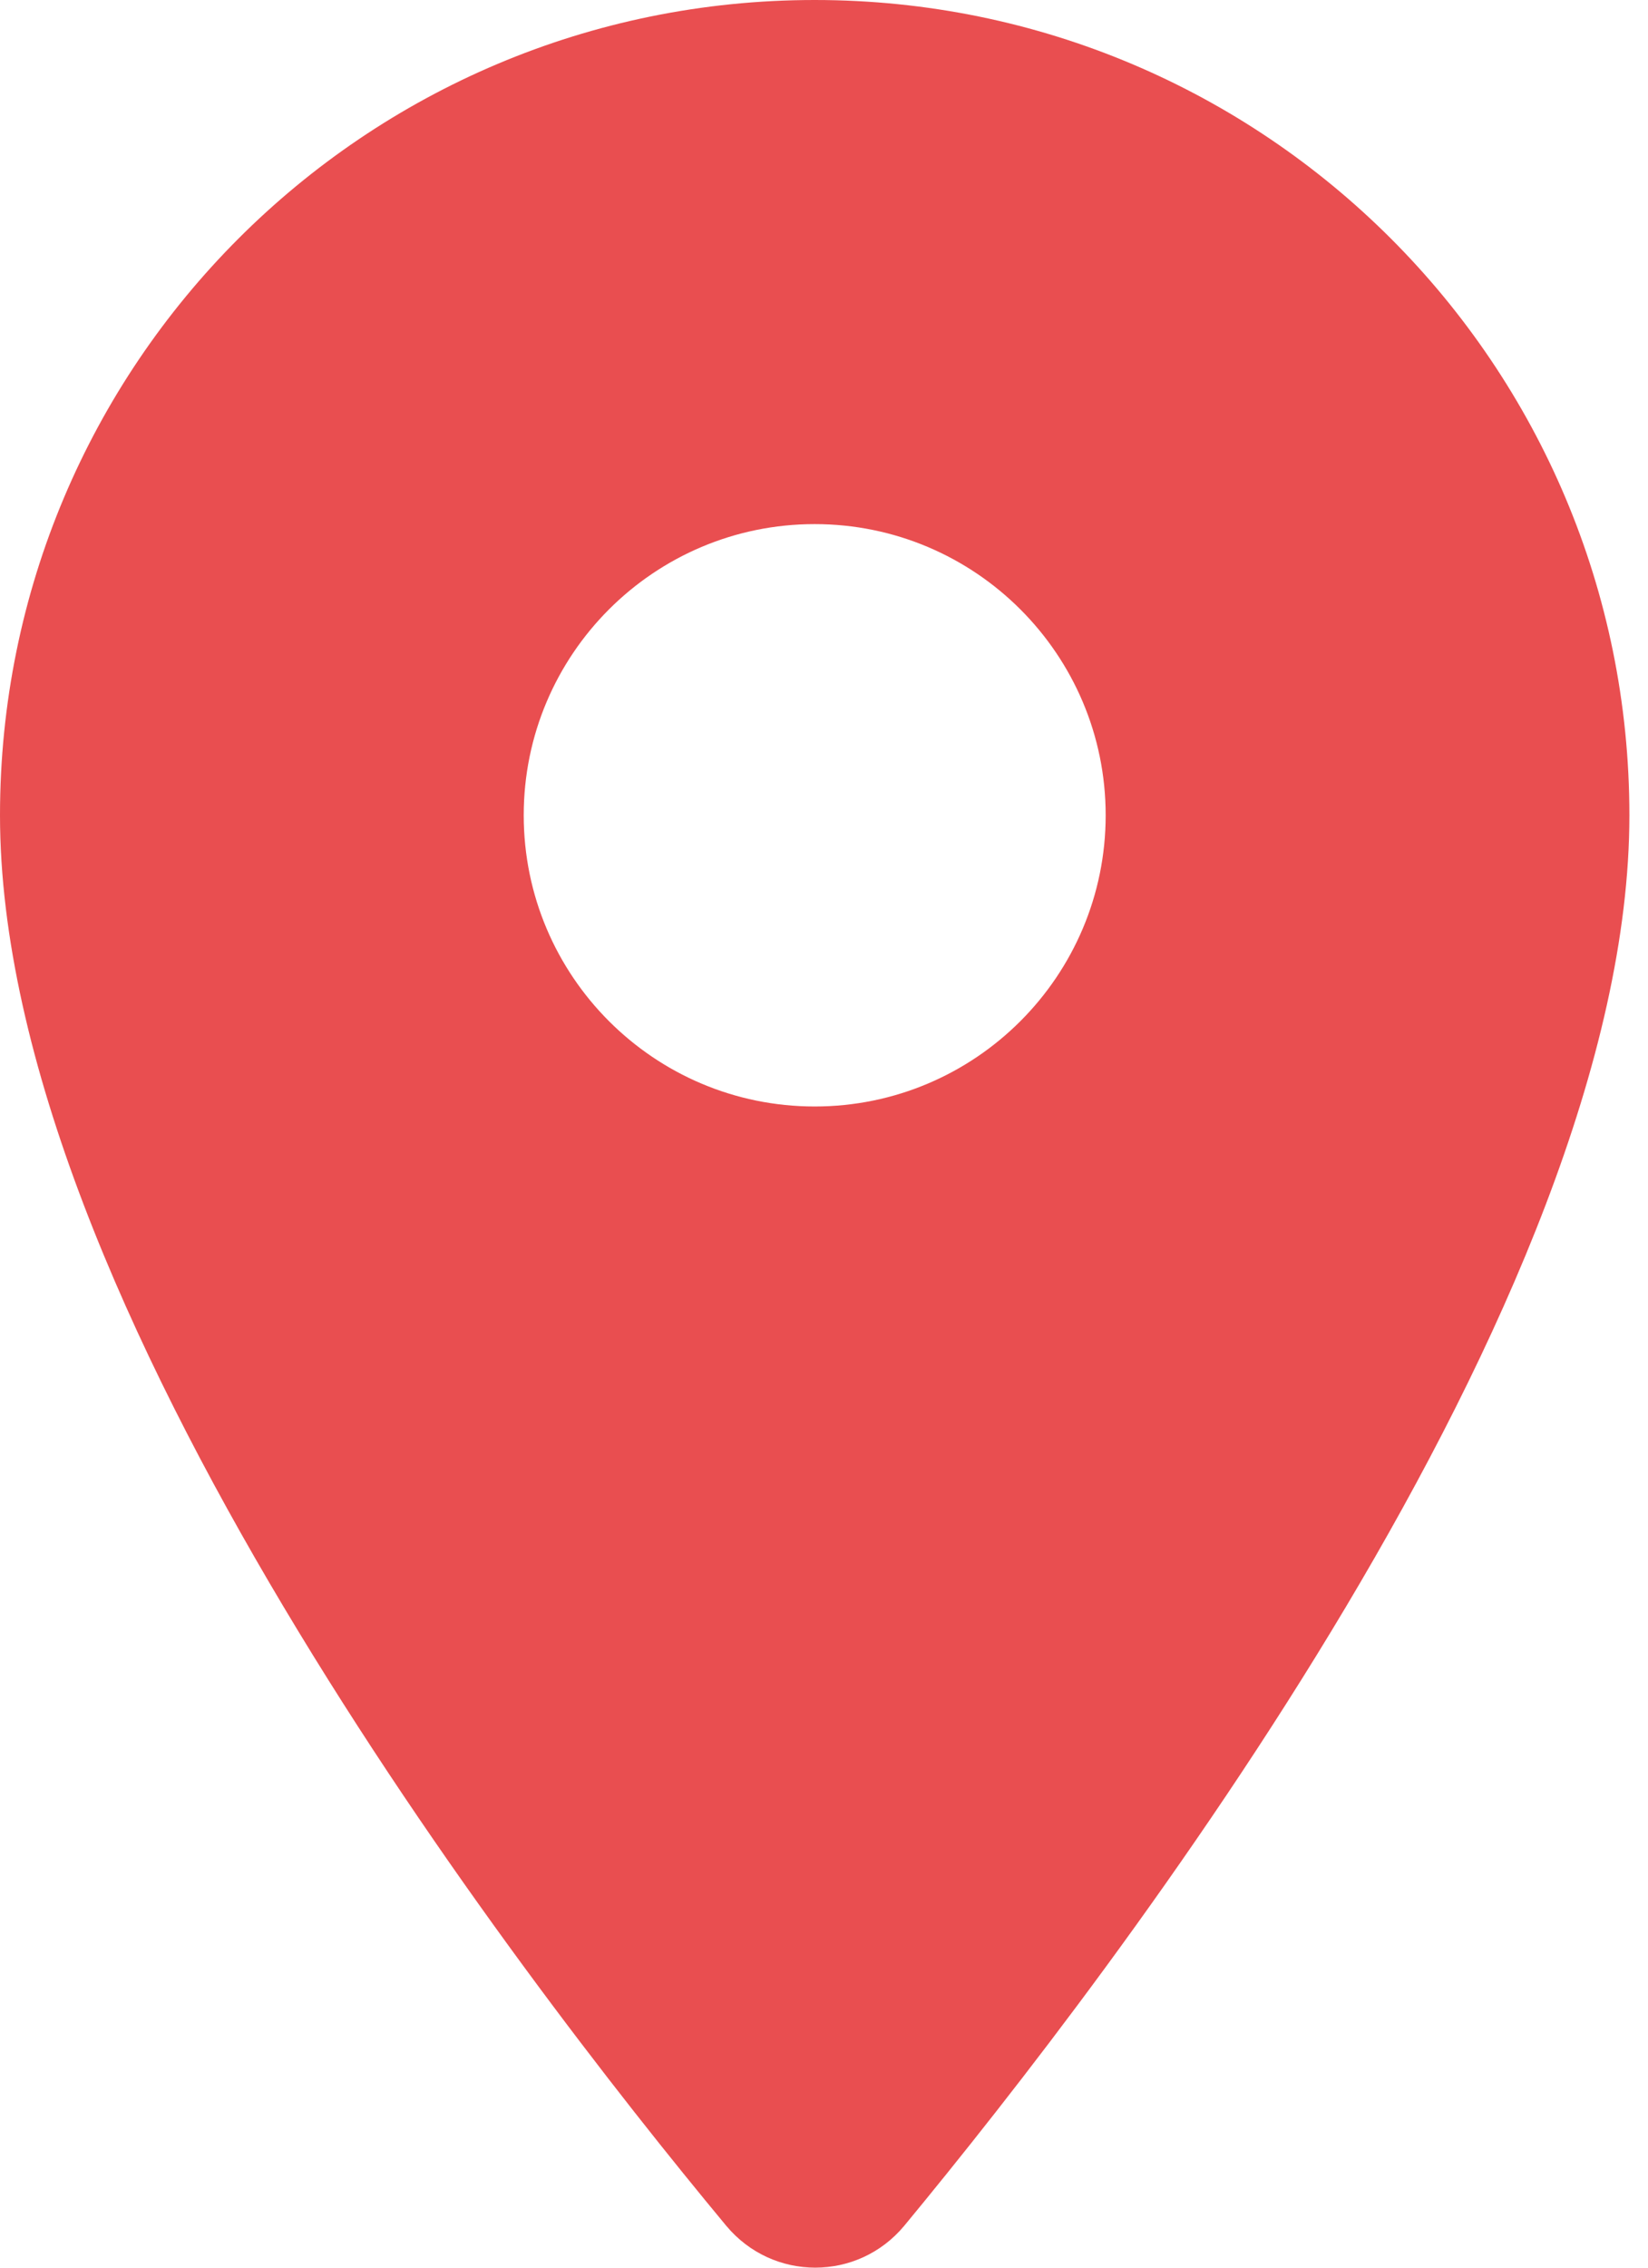 <svg width="24" height="33" viewBox="0 0 24 33" fill="none" xmlns="http://www.w3.org/2000/svg">
<path fill-rule="evenodd" clip-rule="evenodd" d="M11.864 0C5.305 0 0 5.305 0 11.864C0 18.932 7.492 28.678 10.576 32.39C11.254 33.203 12.492 33.203 13.169 32.39C16.237 28.678 23.729 18.932 23.729 11.864C23.729 5.305 18.424 0 11.864 0ZM11.864 16.102C9.525 16.102 7.627 14.203 7.627 11.864C7.627 9.525 9.525 7.627 11.864 7.627C14.203 7.627 16.102 9.525 16.102 11.864C16.102 14.203 14.203 16.102 11.864 16.102Z" fill="#E94E50"/>
</svg>
